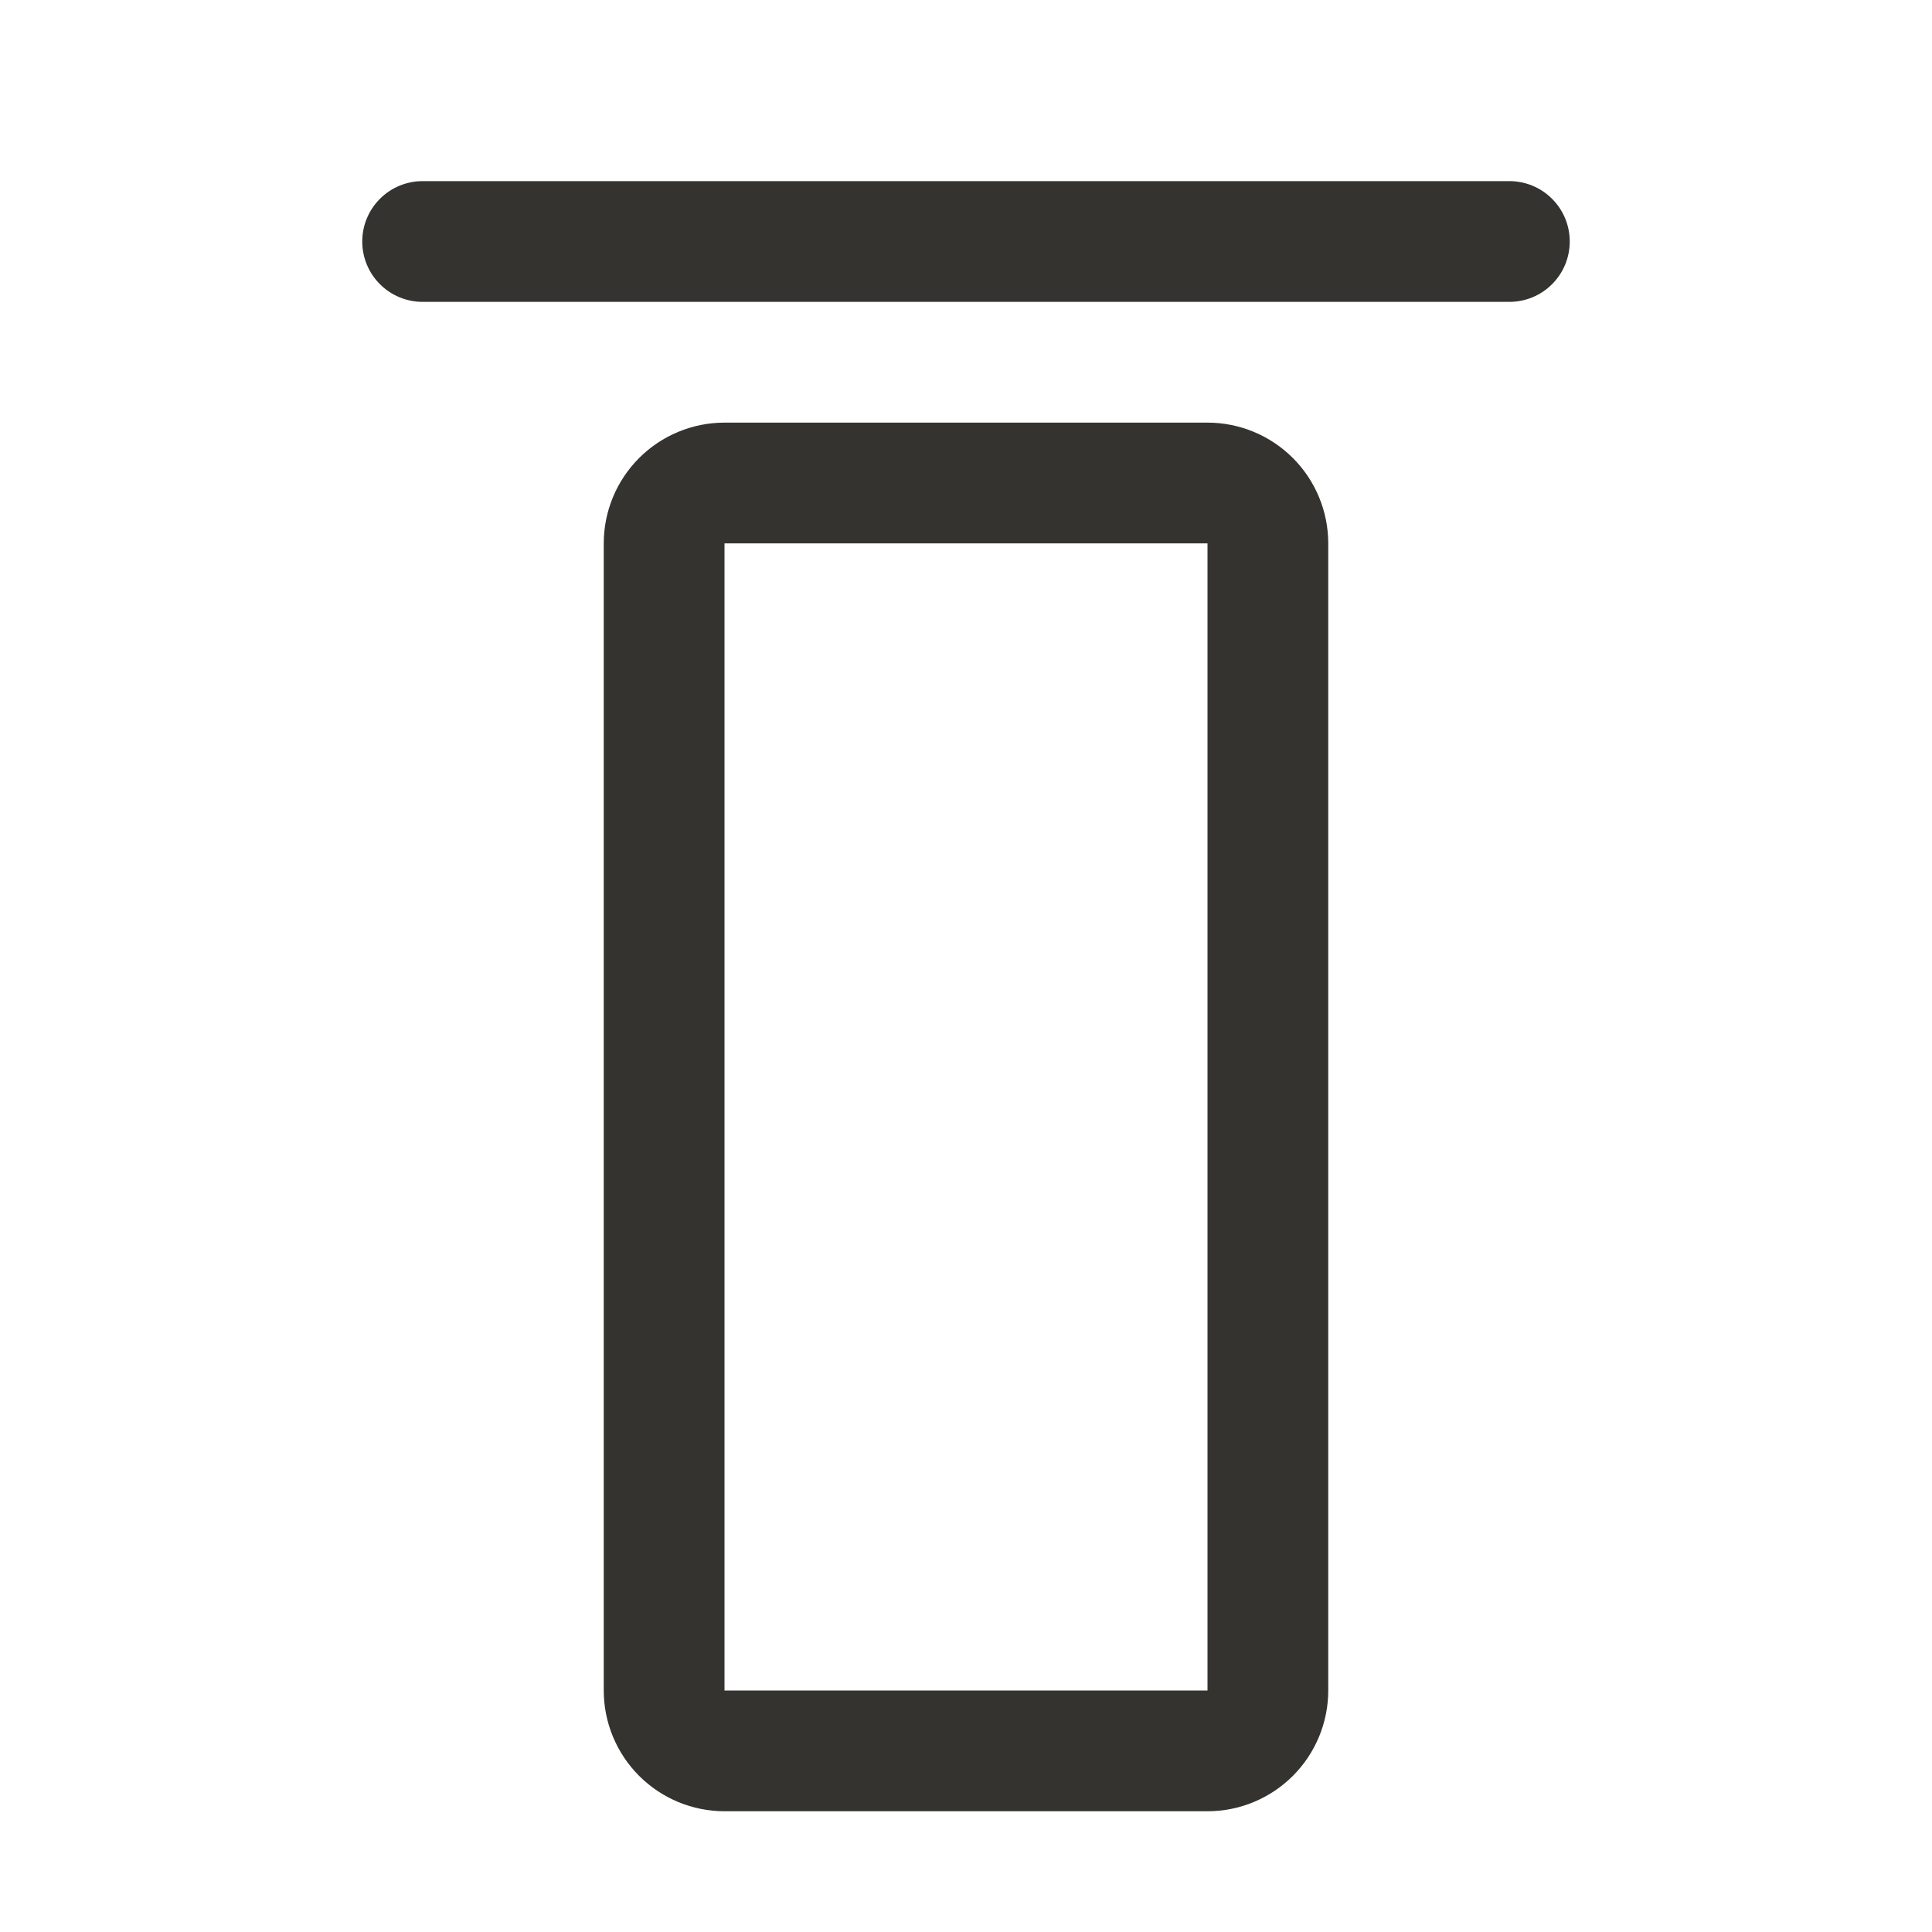 <svg width="32" height="32" viewBox="0 0 32 32" fill="none" xmlns="http://www.w3.org/2000/svg">
<path d="M26 4C26 4.265 25.895 4.52 25.707 4.707C25.52 4.895 25.265 5 25 5H7C6.735 5 6.48 4.895 6.293 4.707C6.105 4.52 6 4.265 6 4C6 3.735 6.105 3.48 6.293 3.293C6.48 3.105 6.735 3 7 3H25C25.265 3 25.52 3.105 25.707 3.293C25.895 3.48 26 3.735 26 4ZM22 9V28C22 28.53 21.789 29.039 21.414 29.414C21.039 29.789 20.53 30 20 30H12C11.47 30 10.961 29.789 10.586 29.414C10.211 29.039 10 28.53 10 28V9C10 8.47 10.211 7.961 10.586 7.586C10.961 7.211 11.47 7 12 7H20C20.53 7 21.039 7.211 21.414 7.586C21.789 7.961 22 8.47 22 9ZM20 9H12V28H20V9Z" fill="#343330"/>
</svg>
